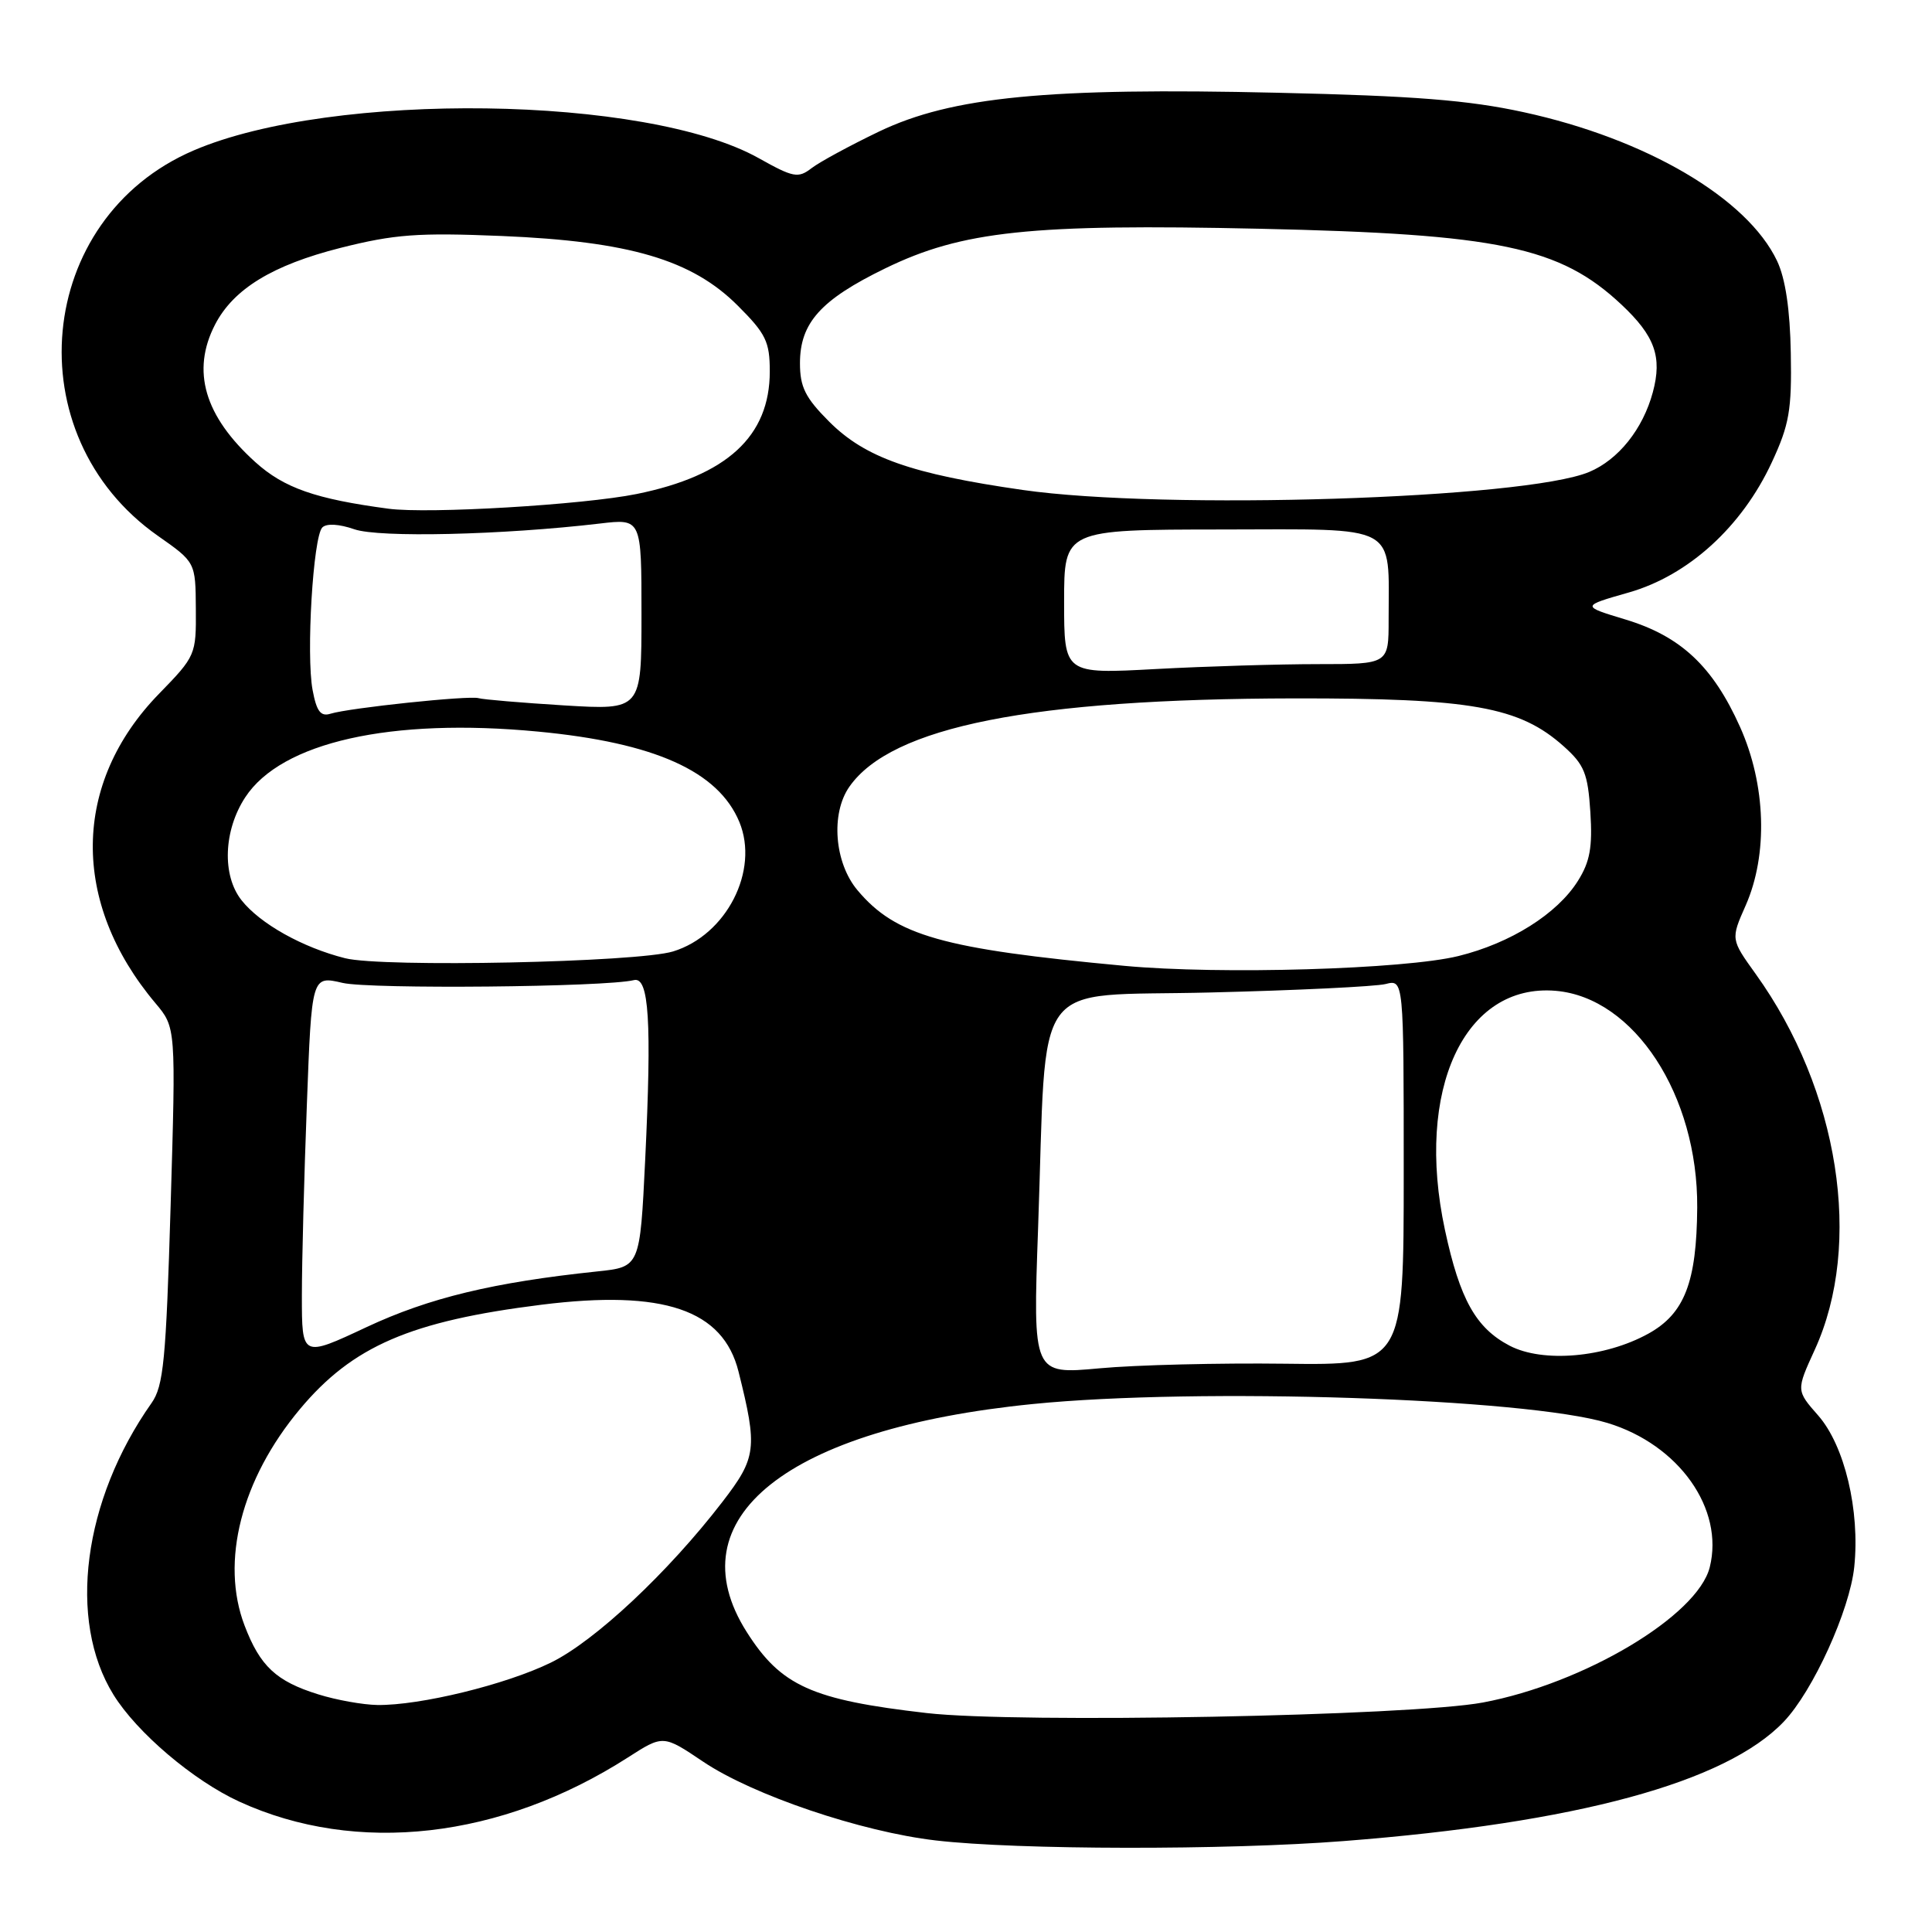 <?xml version="1.0" encoding="UTF-8" standalone="no"?>
<!DOCTYPE svg PUBLIC "-//W3C//DTD SVG 1.1//EN" "http://www.w3.org/Graphics/SVG/1.1/DTD/svg11.dtd" >
<svg xmlns="http://www.w3.org/2000/svg" xmlns:xlink="http://www.w3.org/1999/xlink" version="1.1" viewBox="0 0 256 256">
 <g >
 <path fill="currentColor"
d=" M 178.05 243.95 C 208.91 241.55 228.68 236.19 236.36 228.13 C 240.23 224.08 245.11 213.35 245.70 207.61 C 246.47 200.14 244.42 191.55 240.92 187.56 C 238.00 184.24 238.00 184.24 240.46 178.86 C 246.89 164.82 243.69 144.45 232.64 129.06 C 229.33 124.45 229.33 124.45 231.31 119.98 C 234.29 113.22 234.00 103.98 230.56 96.31 C 226.96 88.29 222.72 84.31 215.39 82.09 C 209.50 80.31 209.50 80.31 215.85 78.50 C 223.73 76.24 230.81 69.80 234.77 61.27 C 237.09 56.28 237.43 54.33 237.29 46.80 C 237.19 41.02 236.58 36.91 235.47 34.57 C 231.52 26.25 218.12 18.39 201.87 14.86 C 194.58 13.27 187.36 12.70 169.30 12.29 C 138.81 11.58 126.12 12.82 116.50 17.42 C 112.65 19.27 108.62 21.45 107.54 22.28 C 105.76 23.65 105.13 23.53 100.54 20.96 C 85.67 12.62 44.05 12.05 25.67 19.93 C 4.64 28.94 1.96 57.69 20.92 71.00 C 25.91 74.50 25.91 74.50 25.95 80.68 C 26.00 86.76 25.92 86.95 21.08 91.92 C 9.54 103.76 9.36 119.58 20.60 132.93 C 23.31 136.15 23.31 136.15 22.61 159.73 C 22.00 180.25 21.67 183.65 20.08 185.91 C 11.00 198.79 8.92 214.67 15.03 224.55 C 18.14 229.58 25.63 235.94 31.72 238.73 C 47.24 245.84 66.38 243.66 83.19 232.88 C 87.88 229.87 87.88 229.87 93.17 233.43 C 99.75 237.86 114.13 242.73 124.01 243.87 C 134.83 245.13 162.45 245.17 178.05 243.95 Z  M 122.80 226.99 C 107.56 225.24 103.48 223.40 98.94 216.24 C 89.38 201.17 104.28 189.29 136.86 186.04 C 158.80 183.84 202.21 185.27 213.00 188.55 C 222.46 191.42 228.49 199.93 226.55 207.67 C 224.93 214.11 209.91 223.07 196.50 225.59 C 186.98 227.38 134.83 228.37 122.80 226.99 Z  M 42.17 224.51 C 36.60 222.78 34.46 220.78 32.41 215.40 C 29.18 206.95 31.97 196.01 39.73 186.73 C 46.71 178.37 54.39 175.05 71.77 172.88 C 87.93 170.87 95.81 173.54 97.86 181.75 C 100.40 191.90 100.25 193.13 95.72 199.01 C 88.52 208.37 78.81 217.47 72.98 220.31 C 67.03 223.22 55.64 226.00 50.00 225.92 C 48.08 225.89 44.55 225.26 42.17 224.51 Z  M 137.55 162.81 C 138.77 128.68 136.27 132.12 160.34 131.51 C 171.80 131.23 182.27 130.72 183.59 130.39 C 186.00 129.78 186.00 129.78 186.00 155.34 C 186.00 180.90 186.00 180.90 170.25 180.70 C 161.59 180.59 150.53 180.86 145.68 181.31 C 136.86 182.12 136.86 182.12 137.55 162.81 Z  M 40.00 171.69 C 40.00 167.18 40.30 155.80 40.66 146.39 C 41.30 129.28 41.30 129.28 45.40 130.24 C 49.07 131.09 80.25 130.80 84.00 129.87 C 86.00 129.38 86.37 135.35 85.49 153.69 C 84.80 167.88 84.80 167.88 79.15 168.47 C 65.36 169.92 56.86 171.97 48.57 175.85 C 40.00 179.87 40.00 179.87 40.00 171.69 Z  M 200.03 178.31 C 195.56 175.97 193.44 172.18 191.46 162.96 C 187.48 144.39 194.04 130.25 206.15 131.29 C 216.54 132.18 224.99 145.13 224.89 160.00 C 224.82 169.90 223.21 174.07 218.41 176.72 C 212.65 179.90 204.44 180.61 200.03 178.31 Z  M 149.00 127.98 C 124.89 125.74 118.69 123.99 113.63 117.97 C 110.56 114.33 110.05 107.80 112.55 104.24 C 118.12 96.28 136.70 92.60 171.50 92.54 C 194.95 92.51 201.33 93.64 207.20 98.89 C 209.93 101.33 210.40 102.48 210.73 107.60 C 211.03 112.24 210.68 114.18 209.09 116.71 C 206.35 121.09 200.16 124.98 193.25 126.68 C 186.11 128.44 161.68 129.16 149.00 127.98 Z  M 45.73 126.97 C 40.09 125.55 34.46 122.40 32.00 119.28 C 29.40 115.99 29.62 110.03 32.50 105.64 C 37.28 98.34 51.79 95.08 71.30 96.94 C 86.75 98.41 95.18 102.19 97.97 108.92 C 100.63 115.36 96.26 123.90 89.19 126.07 C 84.47 127.52 50.70 128.22 45.73 126.97 Z  M 41.42 91.43 C 40.55 86.79 41.49 71.11 42.71 69.89 C 43.27 69.33 44.93 69.43 46.95 70.13 C 50.22 71.27 66.58 70.89 79.50 69.37 C 85.00 68.72 85.00 68.72 85.00 81.41 C 85.00 94.09 85.00 94.09 74.75 93.47 C 69.11 93.12 64.01 92.69 63.41 92.51 C 62.14 92.13 46.30 93.80 43.80 94.57 C 42.49 94.98 41.95 94.27 41.42 91.43 Z  M 141.00 79.74 C 141.00 70.18 141.00 70.18 161.89 70.16 C 185.60 70.13 184.00 69.27 184.00 82.12 C 184.00 88.00 184.00 88.00 174.66 88.00 C 169.52 88.00 159.84 88.29 153.16 88.65 C 141.00 89.31 141.00 89.31 141.00 79.74 Z  M 51.50 67.41 C 41.80 66.12 37.63 64.66 33.83 61.23 C 27.08 55.13 25.33 49.14 28.50 43.00 C 30.94 38.29 36.10 35.13 45.10 32.85 C 52.28 31.04 55.36 30.81 66.49 31.27 C 83.40 31.98 91.68 34.42 97.75 40.49 C 101.49 44.22 102.00 45.28 102.00 49.22 C 102.00 57.81 96.33 63.03 84.35 65.46 C 77.28 66.89 56.79 68.11 51.50 67.41 Z  M 135.50 64.92 C 120.76 62.80 114.64 60.64 109.88 55.88 C 106.71 52.71 106.00 51.29 106.00 48.13 C 106.00 42.78 108.75 39.72 117.30 35.56 C 127.49 30.60 136.58 29.64 166.93 30.31 C 198.59 31.01 206.68 32.70 214.85 40.36 C 219.28 44.52 220.27 47.28 219.01 51.97 C 217.69 56.86 214.45 60.91 210.57 62.54 C 202.01 66.11 154.32 67.62 135.50 64.92 Z "/>
</g>
</svg>